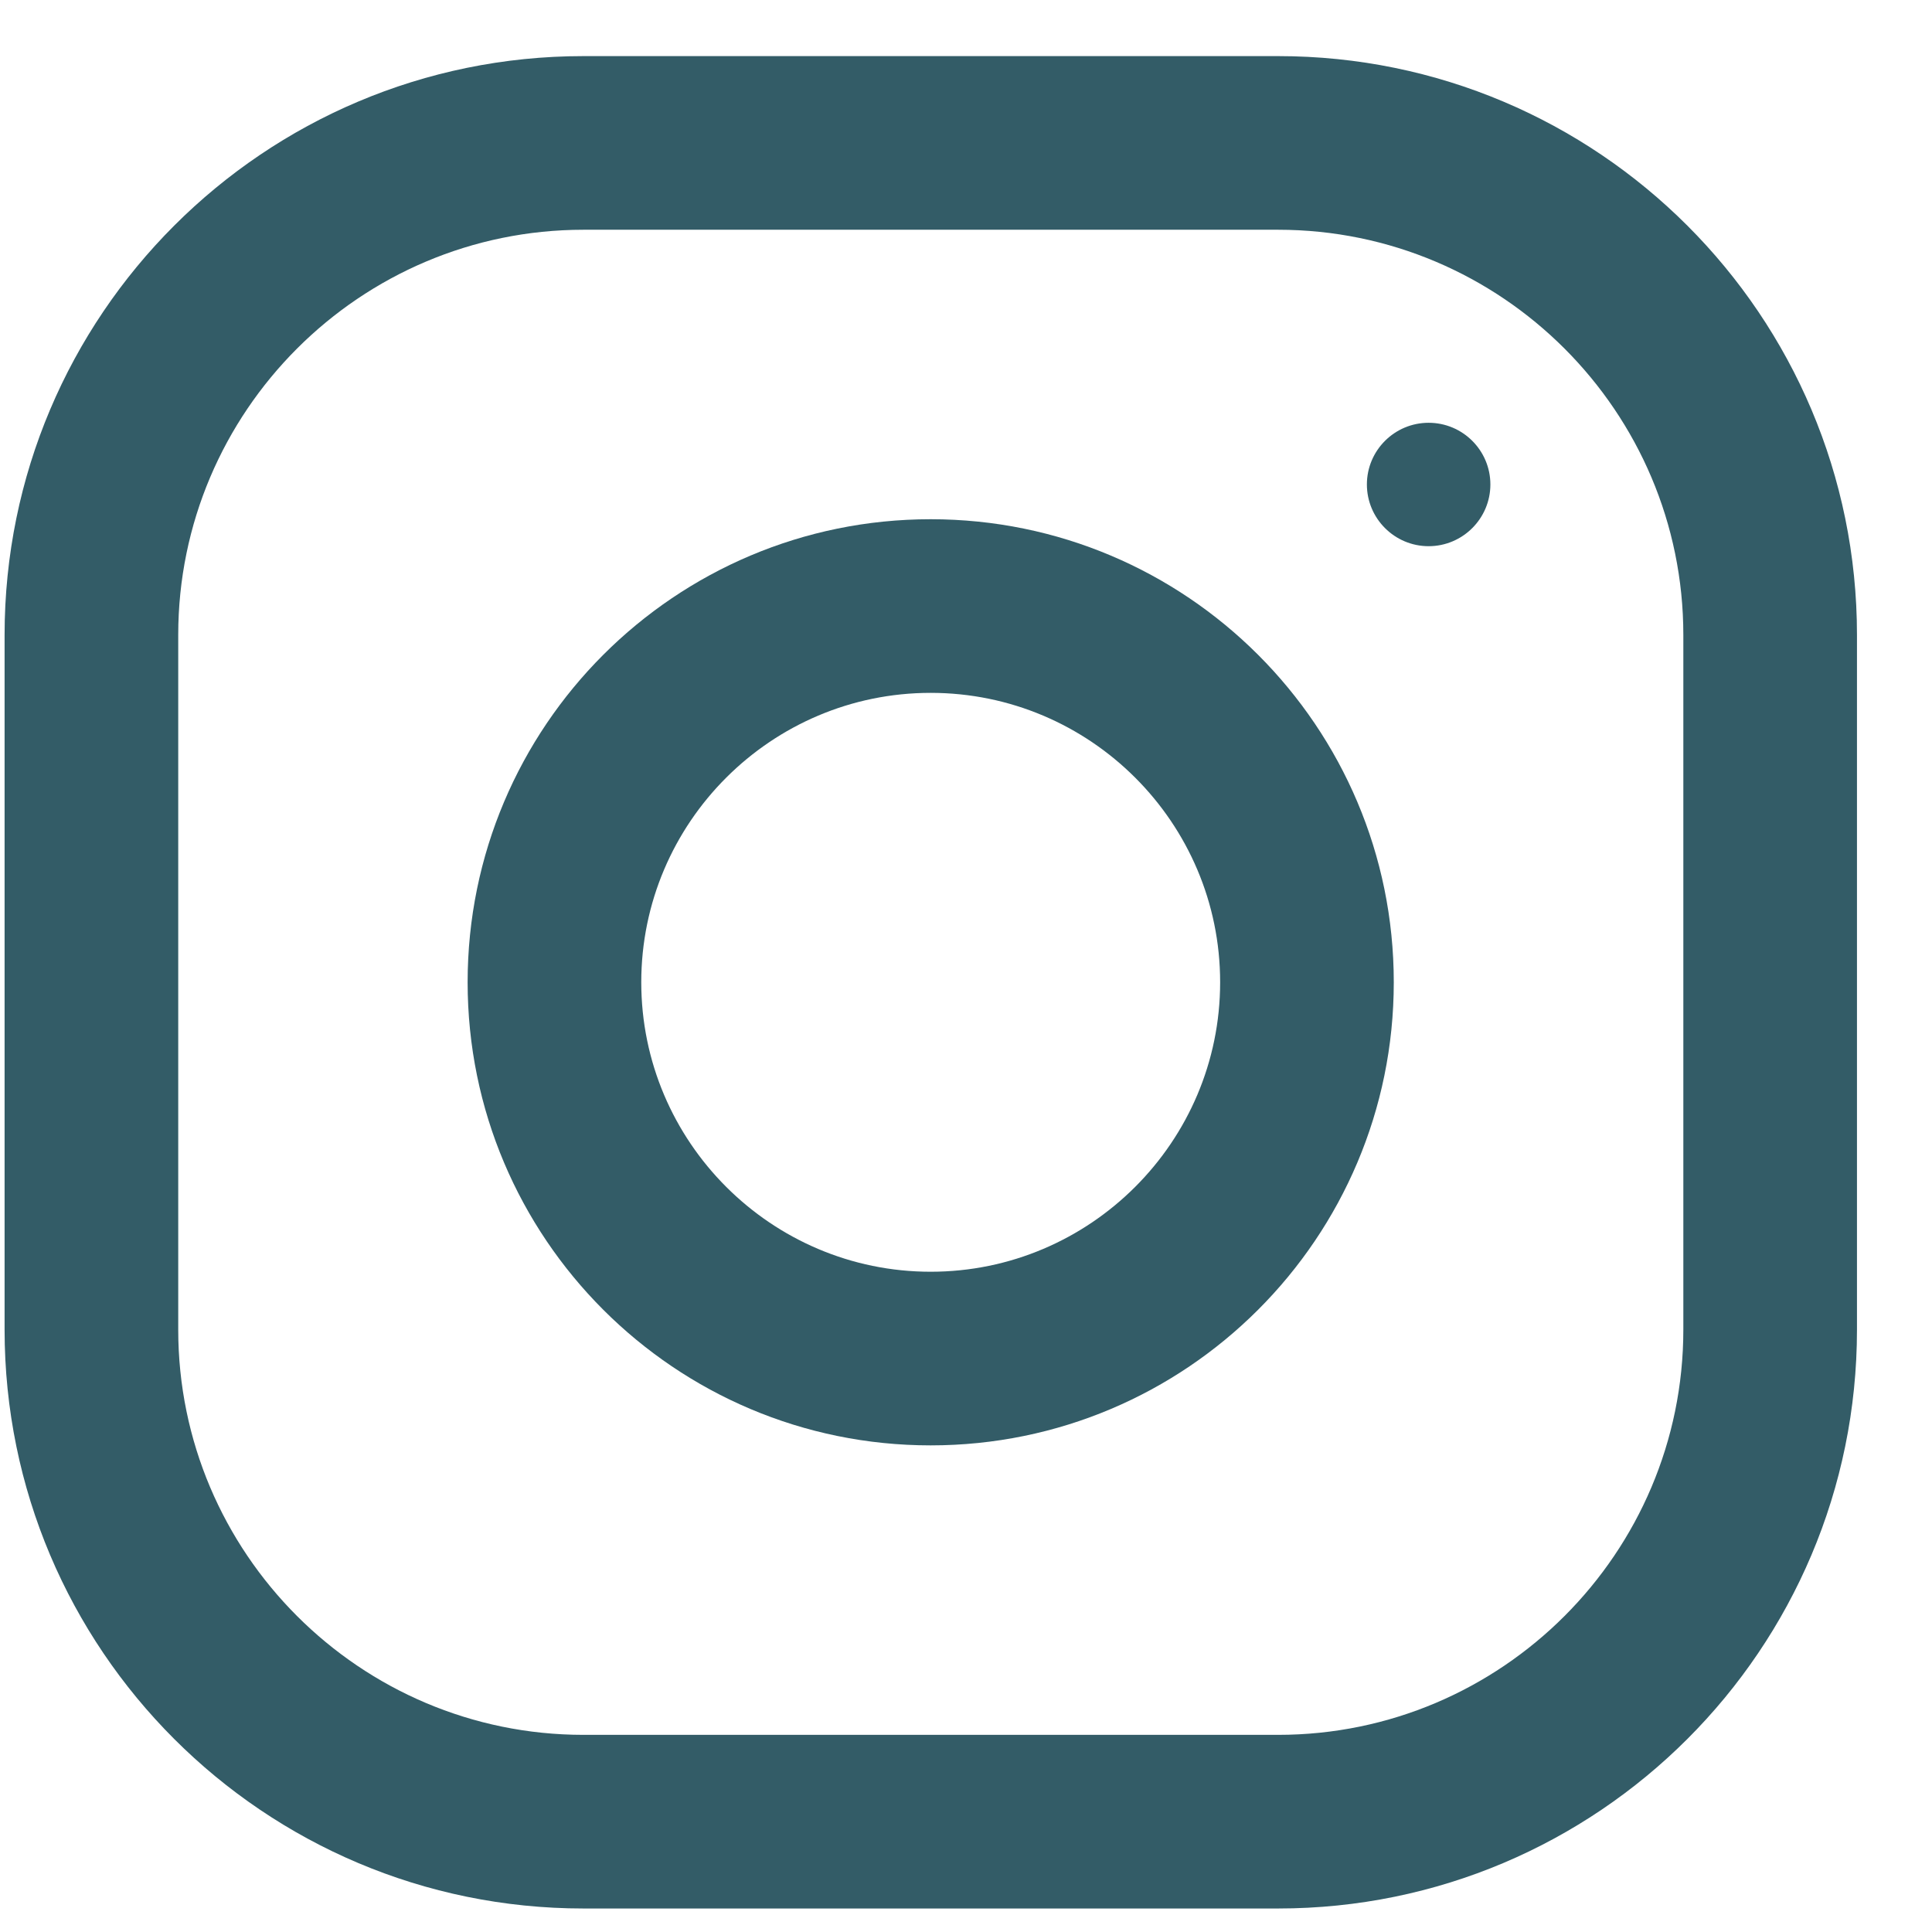 <svg width="24" height="24" viewBox="0 0 24 24" fill="none" xmlns="http://www.w3.org/2000/svg">
<g clip-path="url(#clip0_262_939)">
<path d="M11.561 6.45C8.384 6.45 5.809 9.025 5.809 12.202C5.809 15.379 8.384 17.955 11.561 17.955C14.738 17.955 17.314 15.379 17.314 12.202C17.314 9.025 14.738 6.45 11.561 6.45ZM11.561 15.798C9.58 15.798 7.966 14.184 7.966 12.202C7.966 10.219 9.58 8.607 11.561 8.607C13.543 8.607 15.157 10.219 15.157 12.202C15.157 14.184 13.543 15.798 11.561 15.798Z" fill="#335C67"/>
<path d="M15.877 0.697H7.248C3.277 0.697 0.057 3.917 0.057 7.888V16.517C0.057 20.488 3.277 23.708 7.248 23.708H15.877C19.848 23.708 23.068 20.488 23.068 16.517V7.888C23.068 3.917 19.848 0.697 15.877 0.697ZM20.911 16.517C20.911 19.293 18.653 21.551 15.877 21.551H7.248C4.472 21.551 2.214 19.293 2.214 16.517V7.888C2.214 5.112 4.472 2.854 7.248 2.854H15.877C18.653 2.854 20.911 5.112 20.911 7.888V16.517Z" fill="#335C67"/>
<path d="M17.747 6.785C18.17 6.785 18.514 6.441 18.514 6.018C18.514 5.595 18.17 5.252 17.747 5.252C17.324 5.252 16.98 5.595 16.98 6.018C16.98 6.441 17.324 6.785 17.747 6.785Z" fill="#335C67"/>
</g>
<defs>
<clipPath id="clip0_262_939">
<rect width="23.011" height="23.011" fill="white" transform="translate(0.057 0.697)"/>
</clipPath>
</defs>
</svg>

